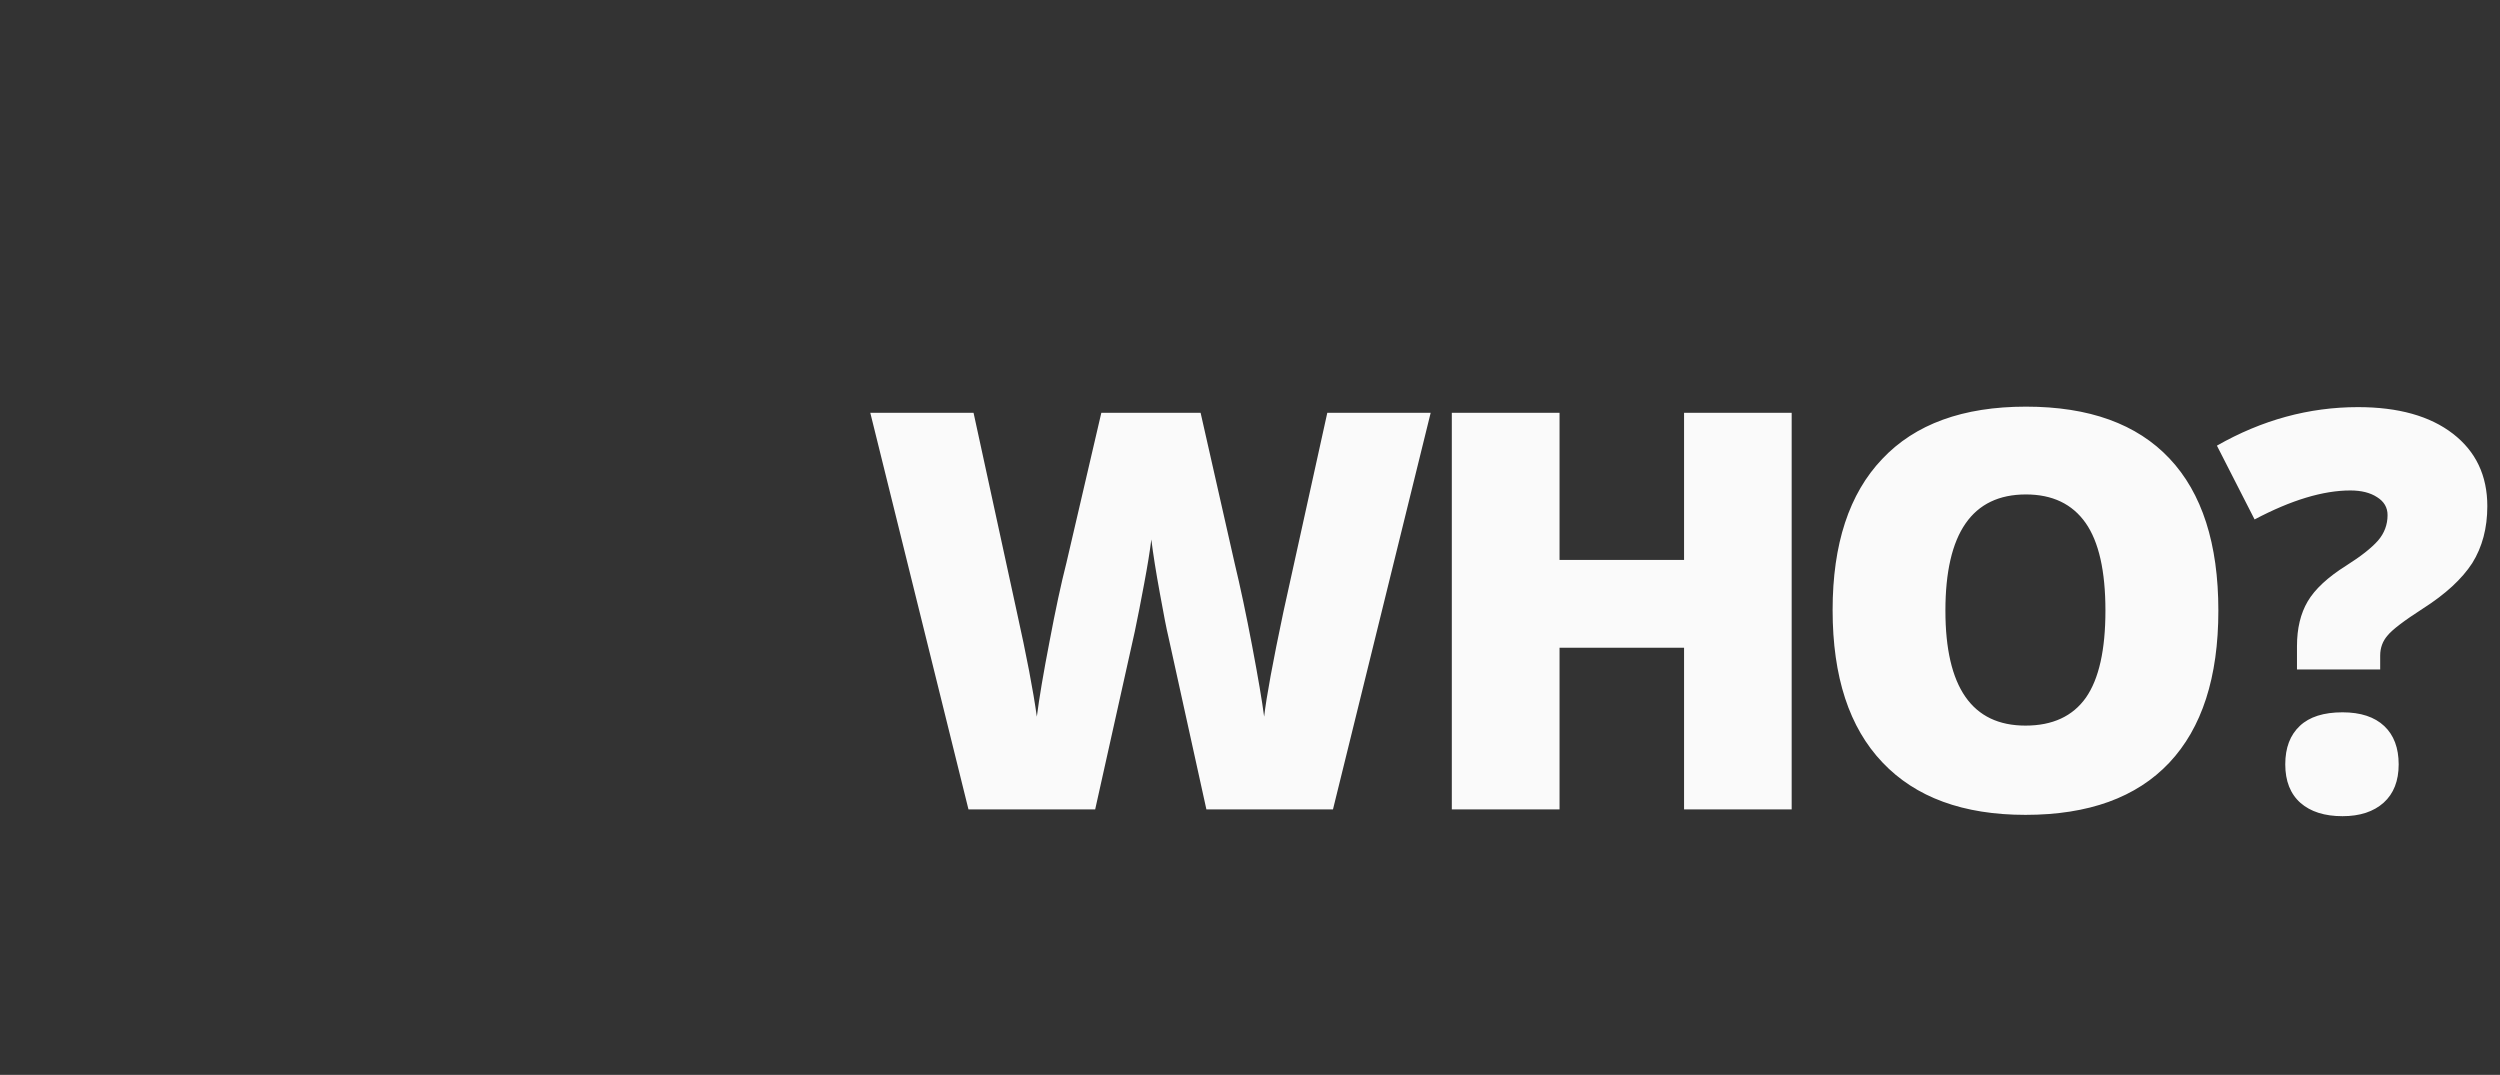 <?xml version="1.0" encoding="utf-8"?>
<!-- Generator: Adobe Illustrator 16.0.0, SVG Export Plug-In . SVG Version: 6.00 Build 0)  -->
<!DOCTYPE svg PUBLIC "-//W3C//DTD SVG 1.1//EN" "http://www.w3.org/Graphics/SVG/1.1/DTD/svg11.dtd">
<svg version="1.1" id="Secondary_text" xmlns="http://www.w3.org/2000/svg" xmlns:xlink="http://www.w3.org/1999/xlink" x="0px"
	 y="0px" width="1035px" height="445px" viewBox="0 0 1035 445" enable-background="new 0 0 1035 445" xml:space="preserve">
<rect x="0" y="0" width="1035" height="445" fill="#333333" stroke="none"/>
<path fill-rule="evenodd" clip-rule="evenodd" fill="#FAFAFA" d="M1015.5,179.55c9.5,7.333,14.25,17.333,14.25,30
	c0,9.067-2.083,16.934-6.25,23.601c-4.267,6.566-11.05,12.816-20.35,18.75c-7.867,5.066-12.767,8.8-14.7,11.199
	c-2.033,2.334-3.05,5.101-3.05,8.301v5.75h-34.45v-9.65c0-7.333,1.483-13.517,4.45-18.55c3-5.066,8.316-10,15.949-14.8
	c6.067-3.834,10.45-7.284,13.15-10.351c2.634-3.066,3.95-6.583,3.95-10.55c0-3.133-1.434-5.6-4.3-7.4
	c-2.834-1.867-6.534-2.8-11.101-2.8c-11.3,0-24.517,4-39.649,12L917.8,184.5c18.634-10.633,38.101-15.95,58.4-15.95
	C992.9,168.55,1006,172.217,1015.5,179.55z M986.85,332.3c-4.166,3.733-9.85,5.601-17.05,5.601c-7.399,0-13.2-1.834-17.399-5.5
	c-4.2-3.733-6.301-9.051-6.301-15.95c0-6.867,2.017-12.184,6.051-15.95c3.966-3.733,9.85-5.6,17.649-5.6
	c7.5,0,13.267,1.899,17.3,5.699c3.967,3.767,5.95,9.051,5.95,15.851C993.05,323.283,990.983,328.566,986.85,332.3z M898.15,189.8
	c13.5,14.3,20.25,35.3,20.25,63c0,27.601-6.784,48.601-20.351,63c-13.566,14.367-33.399,21.55-59.5,21.55
	c-25.767,0-45.5-7.233-59.2-21.699c-13.767-14.434-20.649-35.467-20.649-63.101c0-27.333,6.85-48.183,20.55-62.55
	c13.6-14.433,33.434-21.65,59.5-21.65C864.884,168.35,884.684,175.5,898.15,189.8z M741.75,170.9v164.2H697.2V268.15h-51.55V335.1
	H601.05V170.9h44.601v60.9h51.55v-60.9H741.75z M871.65,252.8c0-16.399-2.733-28.5-8.2-36.3c-5.533-7.867-13.767-11.8-24.7-11.8
	c-22.233,0-33.35,16.033-33.35,48.1c0,31.733,11.05,47.601,33.149,47.601c11.2,0,19.533-3.851,25-11.551
	C868.95,281.116,871.65,269.1,871.65,252.8z M592.3,170.9l-40.45,164.2H499.45l-15.75-71.55c-0.733-3-1.9-8.95-3.5-17.85
	c-1.633-8.9-2.817-16.351-3.55-22.351c-0.6,4.867-1.583,10.934-2.95,18.2c-1.333,7.2-2.633,13.834-3.9,19.9
	c-1.367,6.033-6.833,30.583-16.4,73.649h-52.45L360.3,170.9h42.75l17.9,82.35c4.033,18.167,6.8,32.65,8.3,43.45
	c0.967-7.634,2.717-18,5.25-31.101c2.467-13.1,4.8-23.966,7-32.6l14.45-62.1h41.1L511.1,233c2.4,9.967,4.834,21.467,7.301,34.5
	c2.466,13.033,4.116,22.767,4.949,29.2c0.967-8.3,3.617-22.717,7.95-43.25l18.2-82.55H592.3z"/>
</svg>
